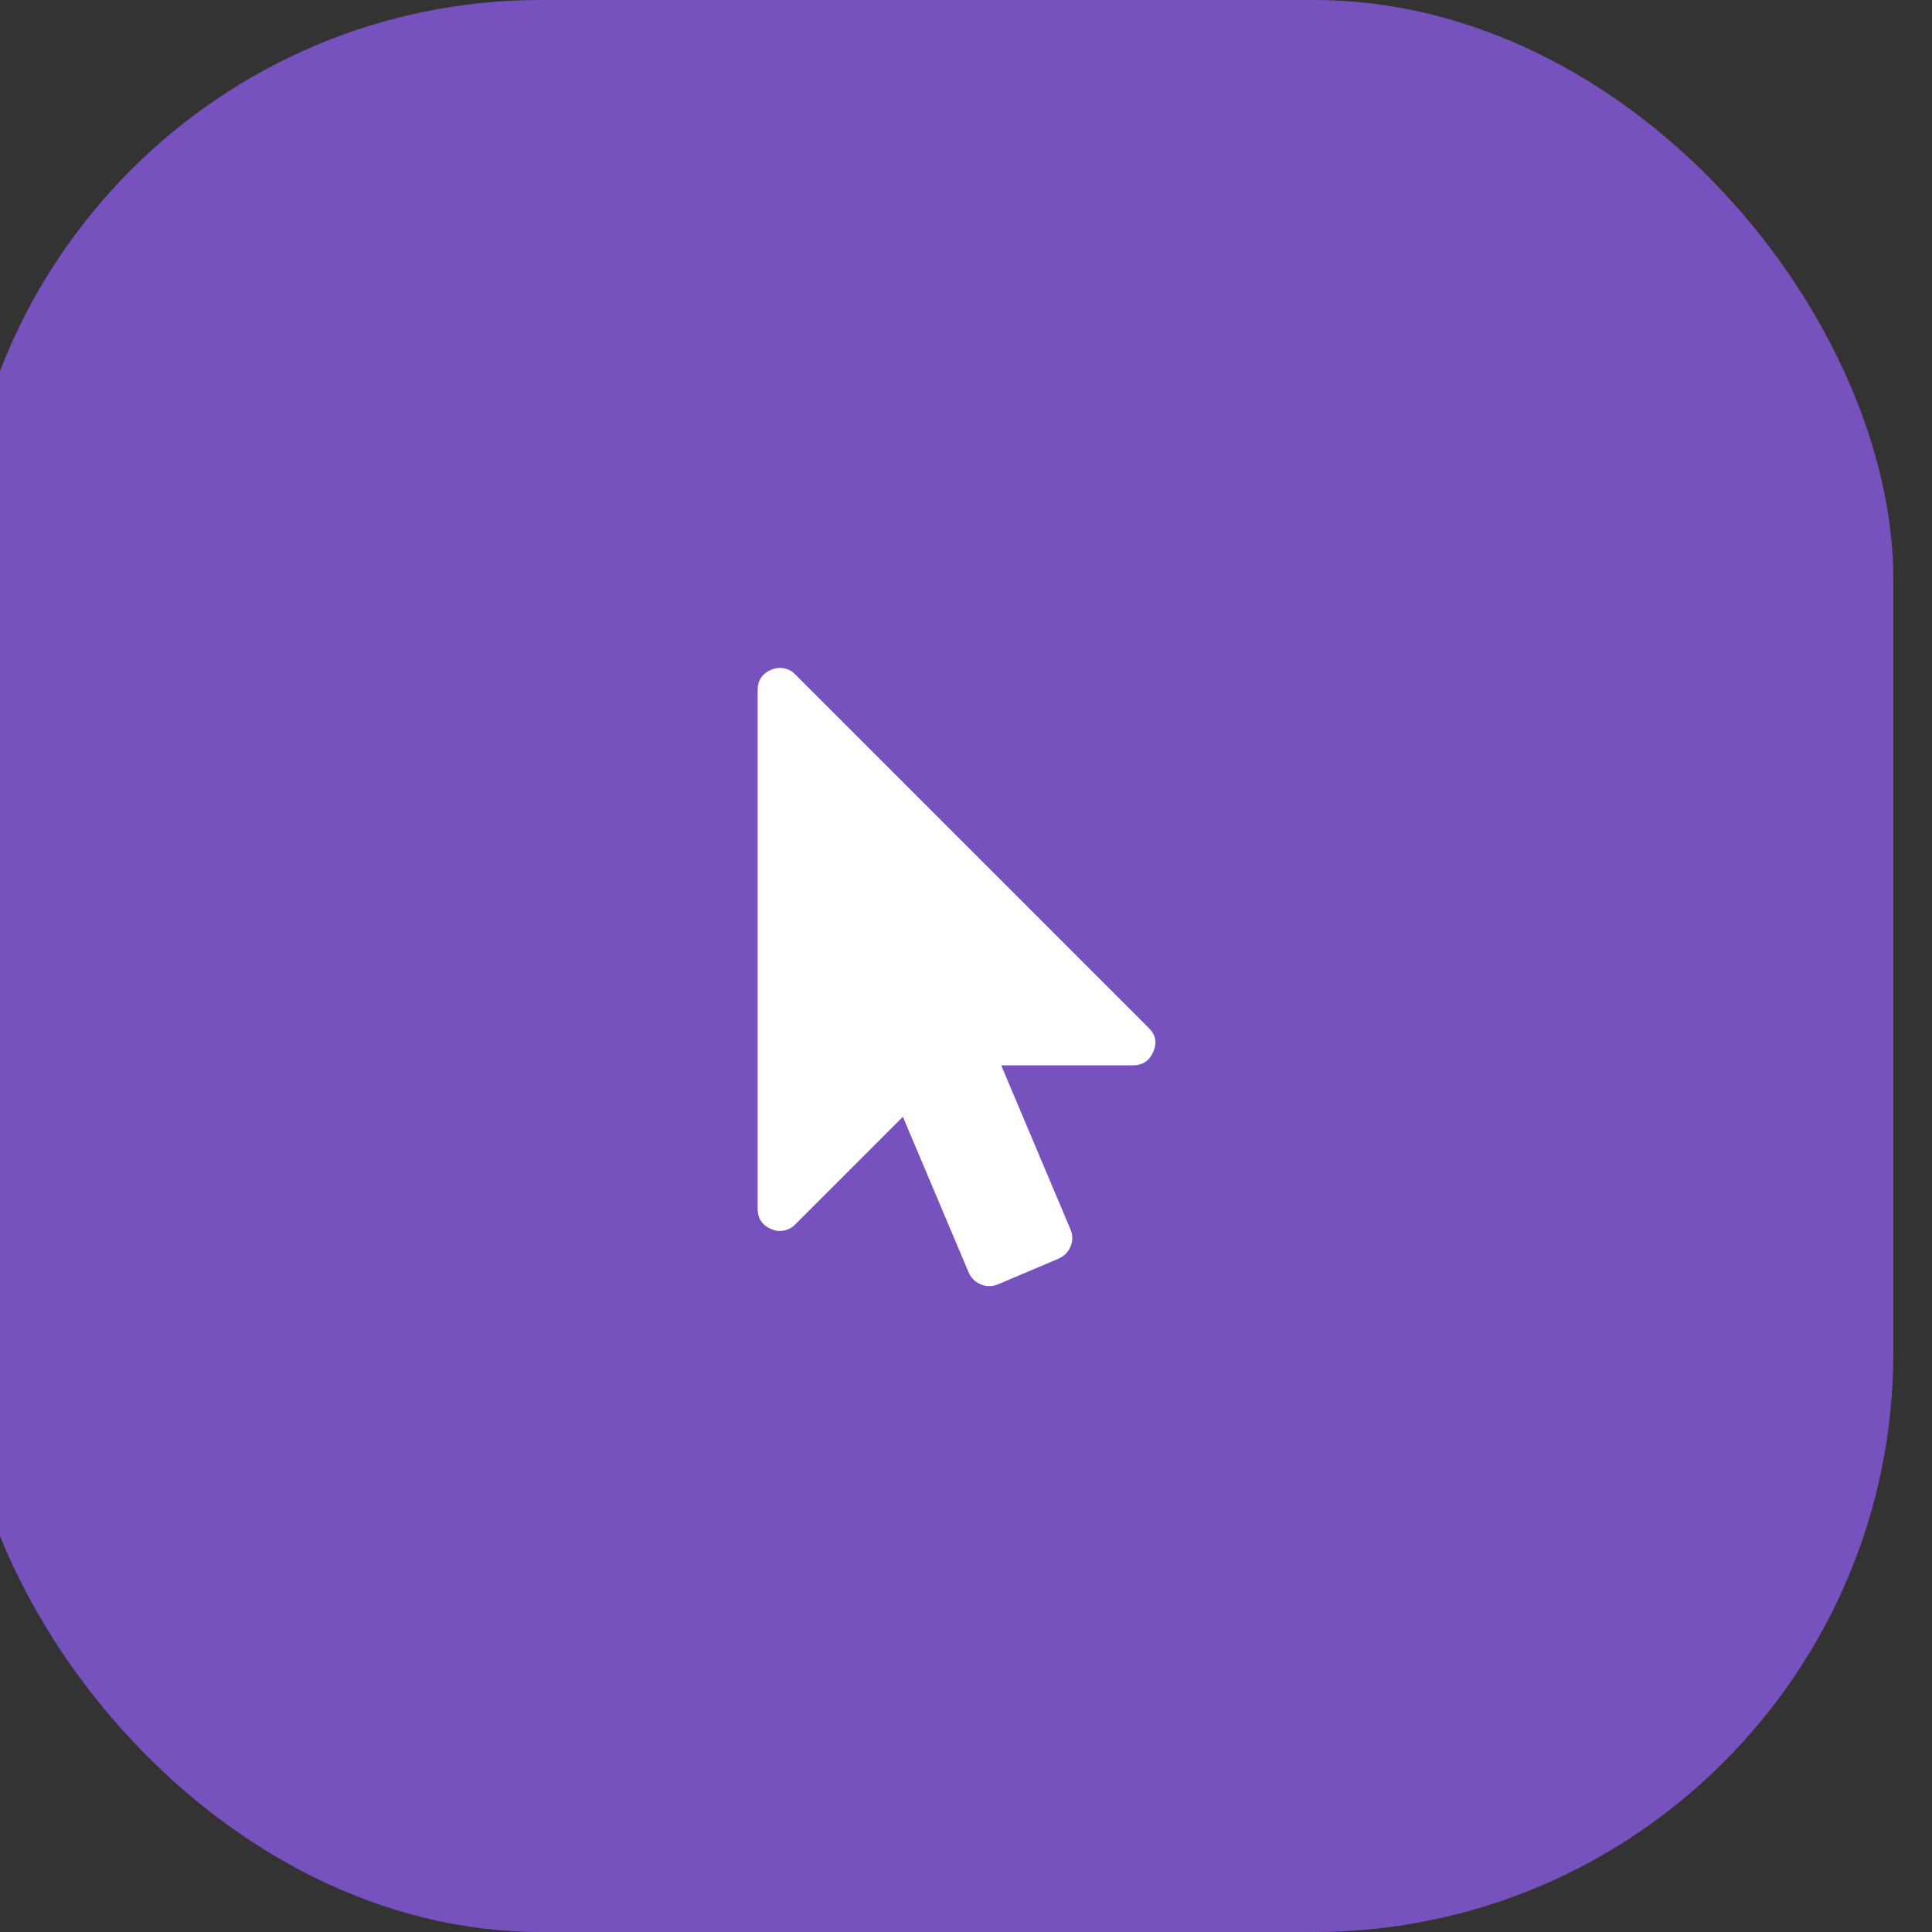 <svg width="50" height="50" viewBox="0 0 50 50" fill="none" xmlns="http://www.w3.org/2000/svg">
<rect x="0" y="0" width="50" height="50" fill="#333333" stroke="none"/>
<g clip-path="url(#clip0_0_541)">
<rect x="-1" width="50" height="50" rx="15" fill="#7752BE"/>
<path d="M29.724 26.598C29.908 26.777 29.95 26.982 29.849 27.214C29.748 27.452 29.572 27.571 29.322 27.571H25.911L27.706 31.821C27.766 31.97 27.766 32.116 27.706 32.259C27.646 32.402 27.545 32.506 27.402 32.571L25.822 33.241C25.673 33.301 25.527 33.301 25.385 33.241C25.242 33.181 25.138 33.08 25.072 32.938L23.367 28.902L20.581 31.688C20.468 31.801 20.334 31.857 20.179 31.857C20.108 31.857 20.036 31.842 19.965 31.812C19.727 31.711 19.608 31.536 19.608 31.286V17.857C19.608 17.607 19.727 17.431 19.965 17.33C20.036 17.301 20.108 17.286 20.179 17.286C20.34 17.286 20.474 17.342 20.581 17.455L29.724 26.598Z" fill="white"/>
</g>
<defs>
<clipPath id="clip0_0_541">
<rect width="50" height="50" fill="white"/>
</clipPath>
</defs>
</svg>
